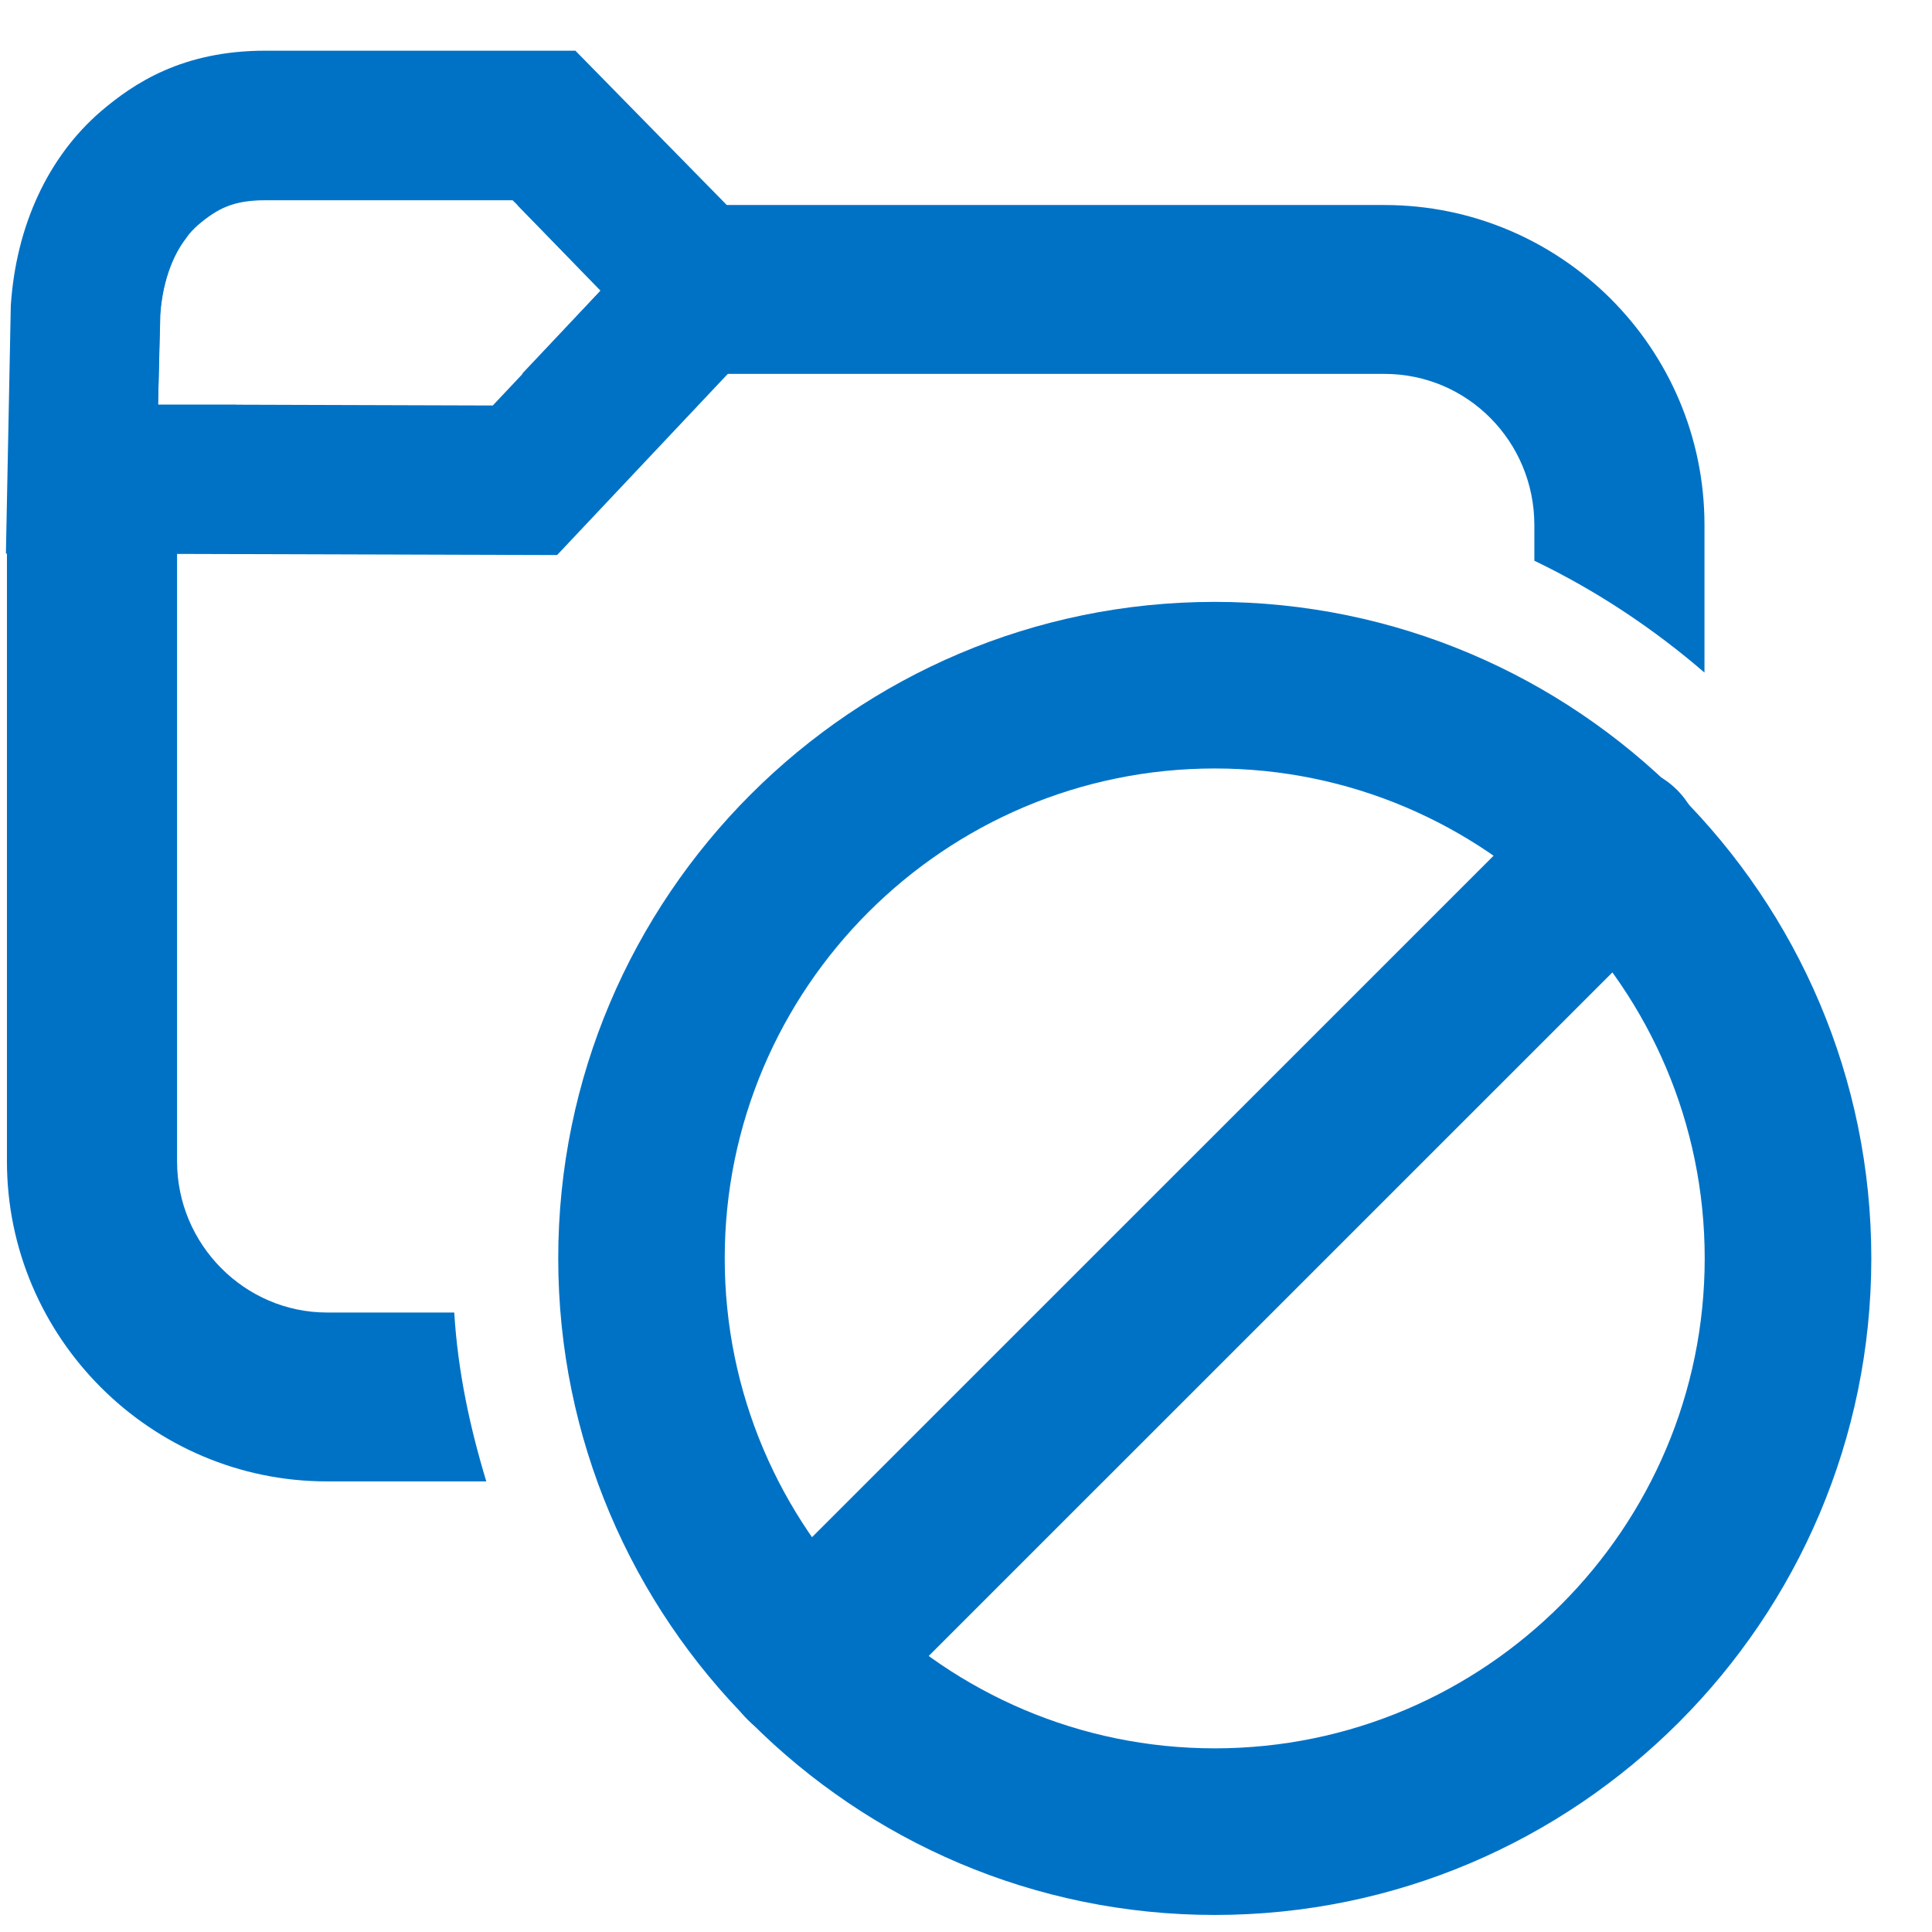 <?xml version="1.0" encoding="UTF-8" standalone="no"?><!DOCTYPE svg PUBLIC "-//W3C//DTD SVG 1.1//EN" "http://www.w3.org/Graphics/SVG/1.1/DTD/svg11.dtd"><svg width="100%" height="100%" viewBox="0 0 17 17" version="1.1" xmlns="http://www.w3.org/2000/svg" xmlns:xlink="http://www.w3.org/1999/xlink" xml:space="preserve" xmlns:serif="http://www.serif.com/" style="fill-rule:evenodd;clip-rule:evenodd;stroke-linejoin:round;stroke-miterlimit:2;"><g id="junk_2"><g><path d="M12.182,1.804l-7.63,-0l0.732,0.754l-0.691,0.732l7.589,-0c0.733,-0 1.319,0.597 1.319,1.33l-0,0.314c0.544,0.261 1.047,0.596 1.497,0.984l-0,-1.298c-0,-1.56 -1.267,-2.816 -2.816,-2.816m-8.185,9.745l-1.12,-0c-0.722,-0 -1.319,-0.597 -1.319,-1.33l-0,-5.599c-0,-0.136 0.021,-0.273 0.052,-0.398c0.095,-0.262 0.251,-0.492 0.471,-0.66l-0.691,-0l0.021,-0.795c0.011,-0.178 0.063,-0.461 0.231,-0.68c-0.346,0.167 -0.649,0.408 -0.89,0.701c-0.429,0.492 -0.691,1.13 -0.691,1.832l-0,5.599c-0,1.55 1.267,2.816 2.816,2.816l1.402,-0c-0.146,-0.481 -0.251,-0.973 -0.282,-1.486" style="fill:#0072c6;fill-rule:nonzero;"/><path d="M4.336,3.568l-2.254,-0.007l-0.691,-0l0.017,-0.796c0.013,-0.174 0.062,-0.46 0.233,-0.674c0.027,-0.04 0.063,-0.076 0.099,-0.109c0.171,-0.145 0.309,-0.22 0.596,-0.22l2.174,-0l0.04,0.039l0.737,0.754l-0.691,0.737l-0.26,0.276Zm2.056,-1.767l-1.329,-1.355l-2.727,-0c-0.731,-0 -1.158,0.286 -1.451,0.536c-0.461,0.398 -0.744,1.003 -0.79,1.708l-0.043,2.181l0.013,-0l1.491,0.003l3.346,0.01l1.5,-1.592l0.711,-0.754l-0.721,-0.737Z" style="fill:#0072c6;fill-rule:nonzero;"/><path d="M10.689,6.762c-2.378,-0 -4.312,1.934 -4.312,4.31c0,2.378 1.934,4.312 4.312,4.312c2.378,-0 4.311,-1.934 4.311,-4.312c0,-2.376 -1.933,-4.31 -4.311,-4.31m0,10.088c-3.185,-0 -5.777,-2.592 -5.777,-5.778c0,-3.185 2.592,-5.776 5.777,-5.776c3.185,-0 5.777,2.591 5.777,5.776c0,3.186 -2.592,5.778 -5.777,5.778" style="fill:#0072c6;fill-rule:nonzero;"/></g><path d="M7.095,15.345c-0.187,0 -0.375,-0.072 -0.518,-0.215c-0.286,-0.286 -0.286,-0.75 0,-1.036l7.144,-7.143c0.286,-0.286 0.75,-0.286 1.036,0c0.286,0.286 0.286,0.75 0,1.036l-7.144,7.143c-0.143,0.143 -0.331,0.215 -0.518,0.215" style="fill:#0072c6;fill-rule:nonzero;"/></g></svg>